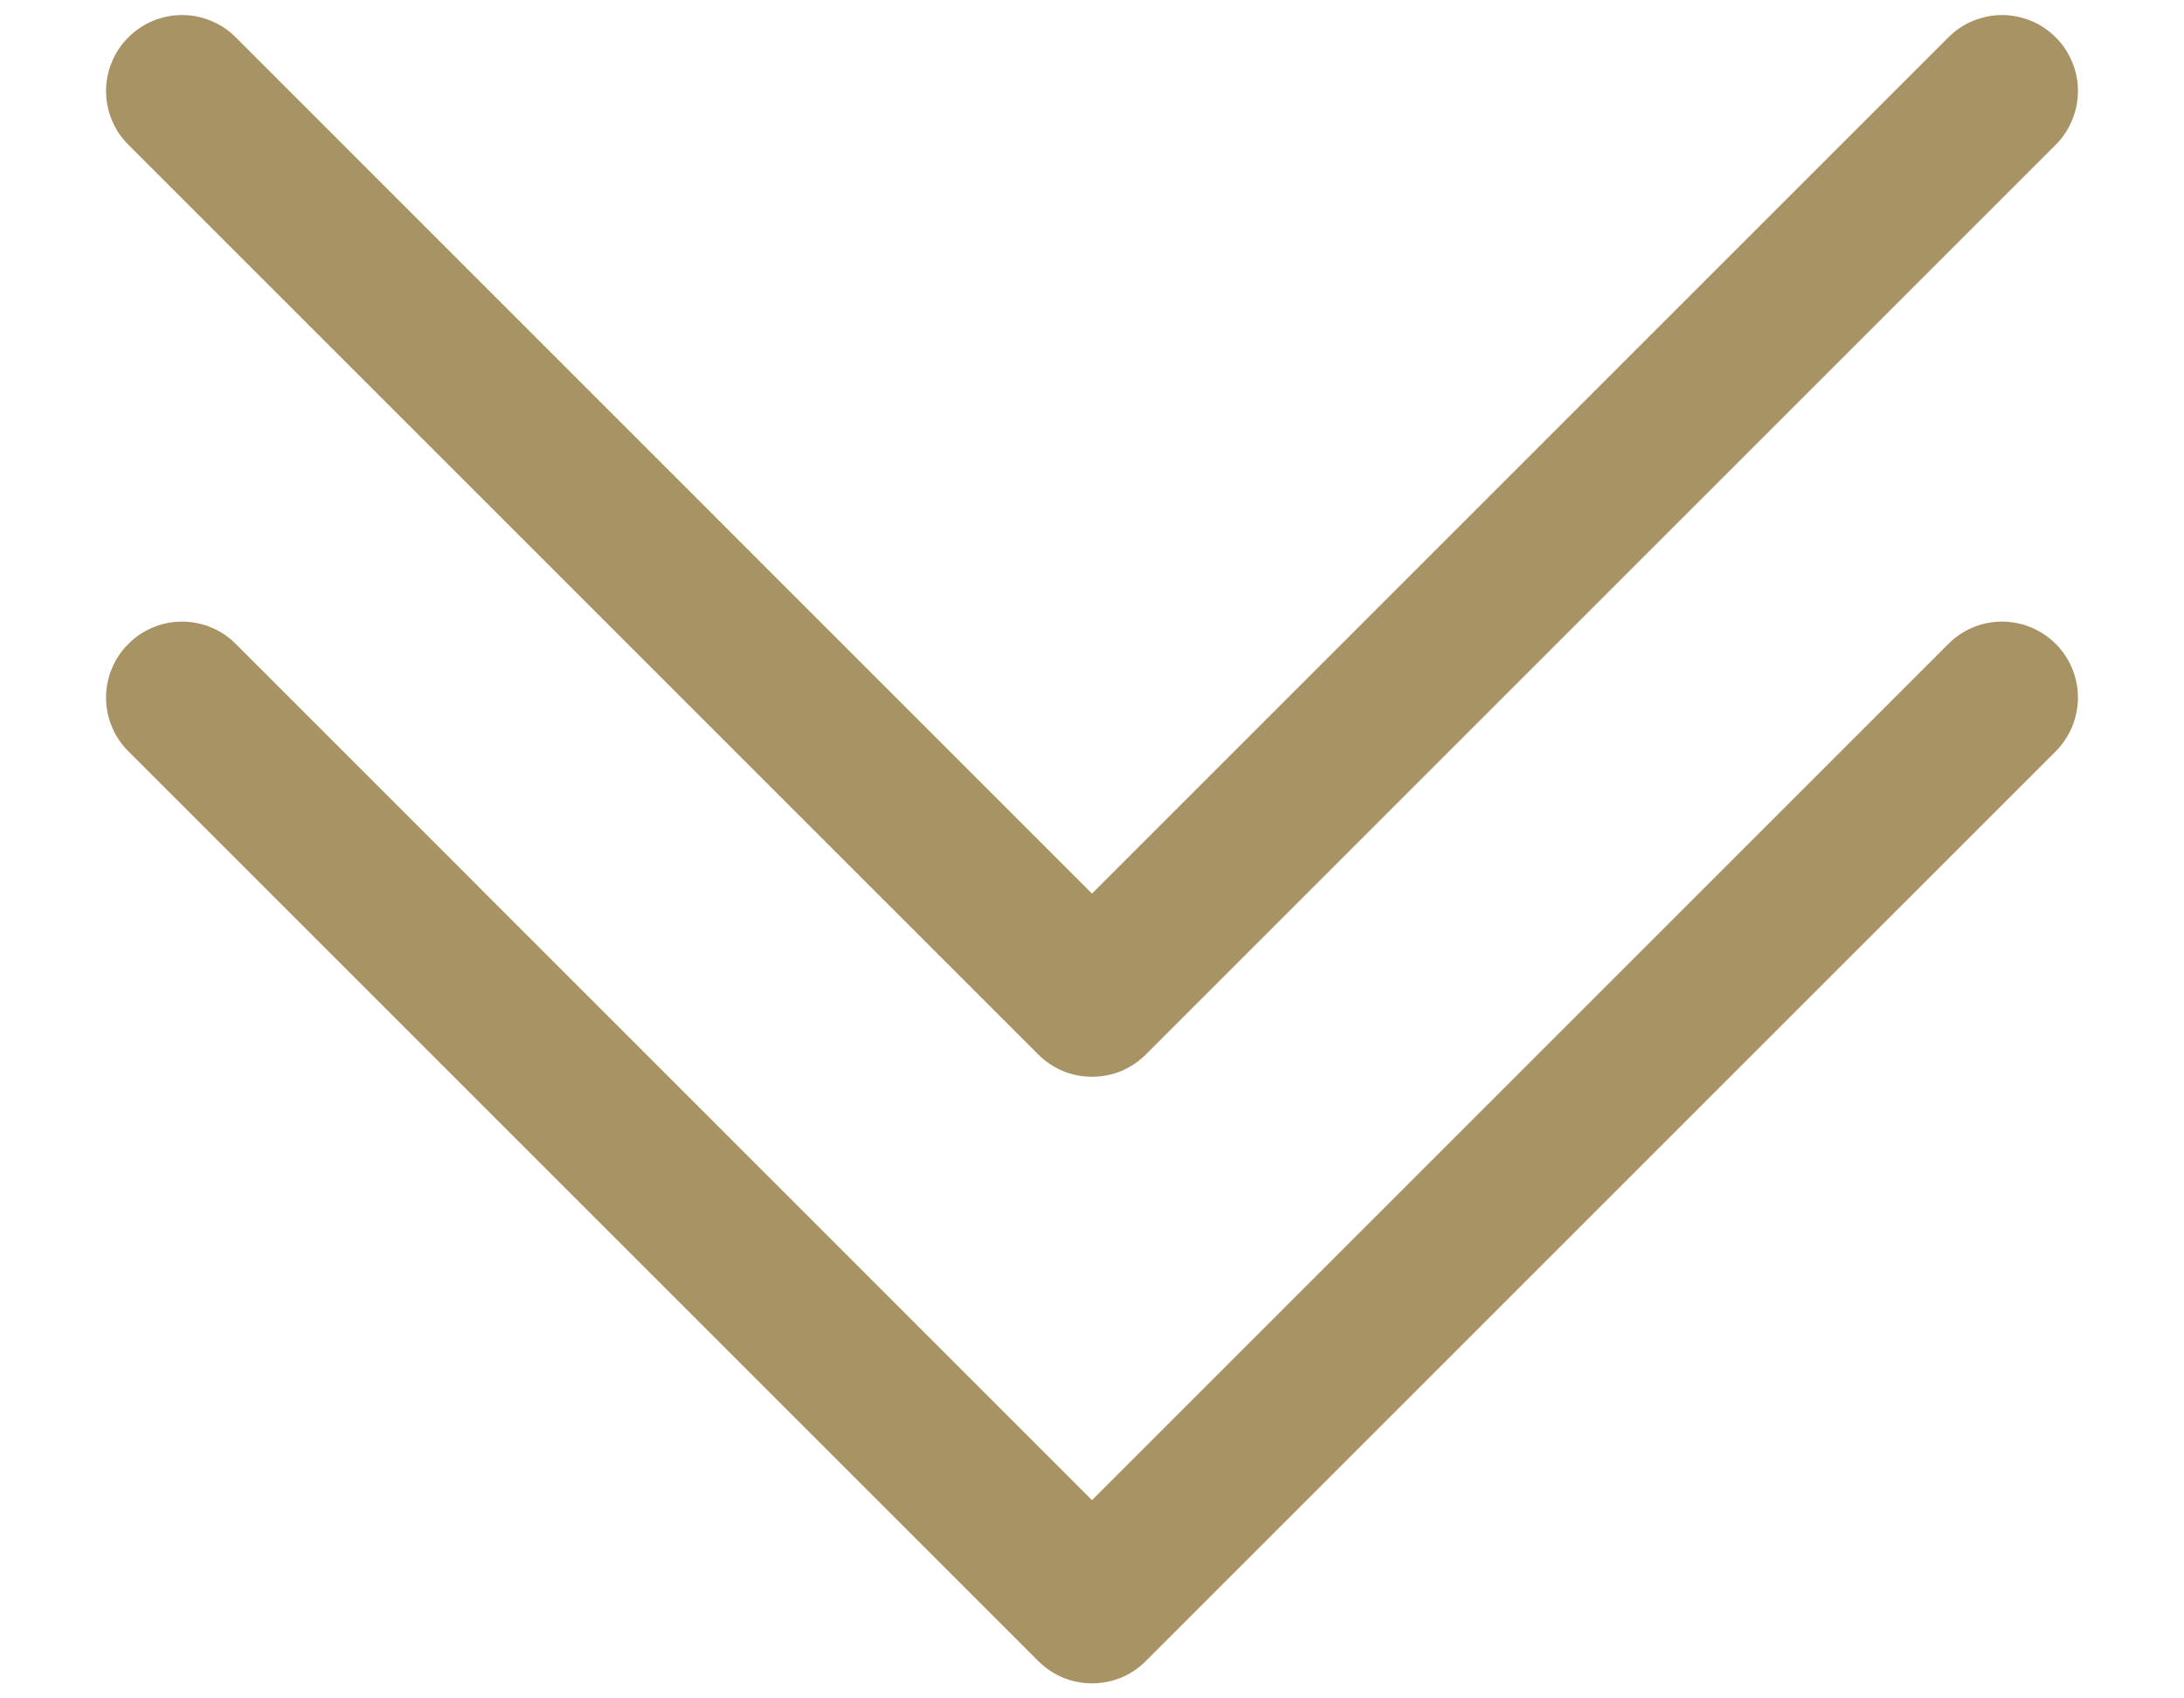 <svg width="18" height="14" viewBox="0 0 18 14" fill="none" xmlns="http://www.w3.org/2000/svg">
<path fill-rule="evenodd" clip-rule="evenodd" d="M1.058 5.308C1.116 5.249 1.185 5.203 1.261 5.172C1.337 5.14 1.418 5.124 1.5 5.124C1.582 5.124 1.664 5.14 1.74 5.172C1.816 5.203 1.885 5.249 1.943 5.308L9 12.366L16.058 5.308C16.175 5.19 16.334 5.124 16.5 5.124C16.666 5.124 16.825 5.19 16.943 5.308C17.06 5.425 17.126 5.584 17.126 5.75C17.126 5.916 17.06 6.075 16.943 6.193L9.443 13.693C9.385 13.751 9.316 13.797 9.24 13.829C9.164 13.86 9.082 13.876 9 13.876C8.918 13.876 8.837 13.86 8.761 13.829C8.685 13.797 8.616 13.751 8.558 13.693L1.058 6.193C0.999 6.135 0.953 6.066 0.922 5.99C0.89 5.914 0.874 5.832 0.874 5.75C0.874 5.668 0.89 5.587 0.922 5.511C0.953 5.435 0.999 5.366 1.058 5.308Z" fill="#A89365"/>
<path fill-rule="evenodd" clip-rule="evenodd" d="M1.058 0.308C1.116 0.249 1.185 0.203 1.261 0.172C1.337 0.14 1.418 0.124 1.5 0.124C1.582 0.124 1.664 0.14 1.74 0.172C1.816 0.203 1.885 0.249 1.943 0.308L9 7.366L16.058 0.308C16.116 0.25 16.185 0.203 16.261 0.172C16.337 0.141 16.418 0.124 16.5 0.124C16.582 0.124 16.664 0.141 16.74 0.172C16.816 0.203 16.884 0.25 16.943 0.308C17.001 0.366 17.047 0.435 17.078 0.511C17.11 0.587 17.126 0.668 17.126 0.75C17.126 0.832 17.11 0.914 17.078 0.99C17.047 1.066 17.001 1.135 16.943 1.193L9.443 8.693C9.385 8.751 9.316 8.797 9.24 8.829C9.164 8.86 9.082 8.876 9 8.876C8.918 8.876 8.837 8.86 8.761 8.829C8.685 8.797 8.616 8.751 8.558 8.693L1.058 1.193C0.999 1.135 0.953 1.066 0.922 0.99C0.89 0.914 0.874 0.832 0.874 0.75C0.874 0.668 0.89 0.587 0.922 0.511C0.953 0.435 0.999 0.366 1.058 0.308Z" fill="#A89365"/>
</svg>
